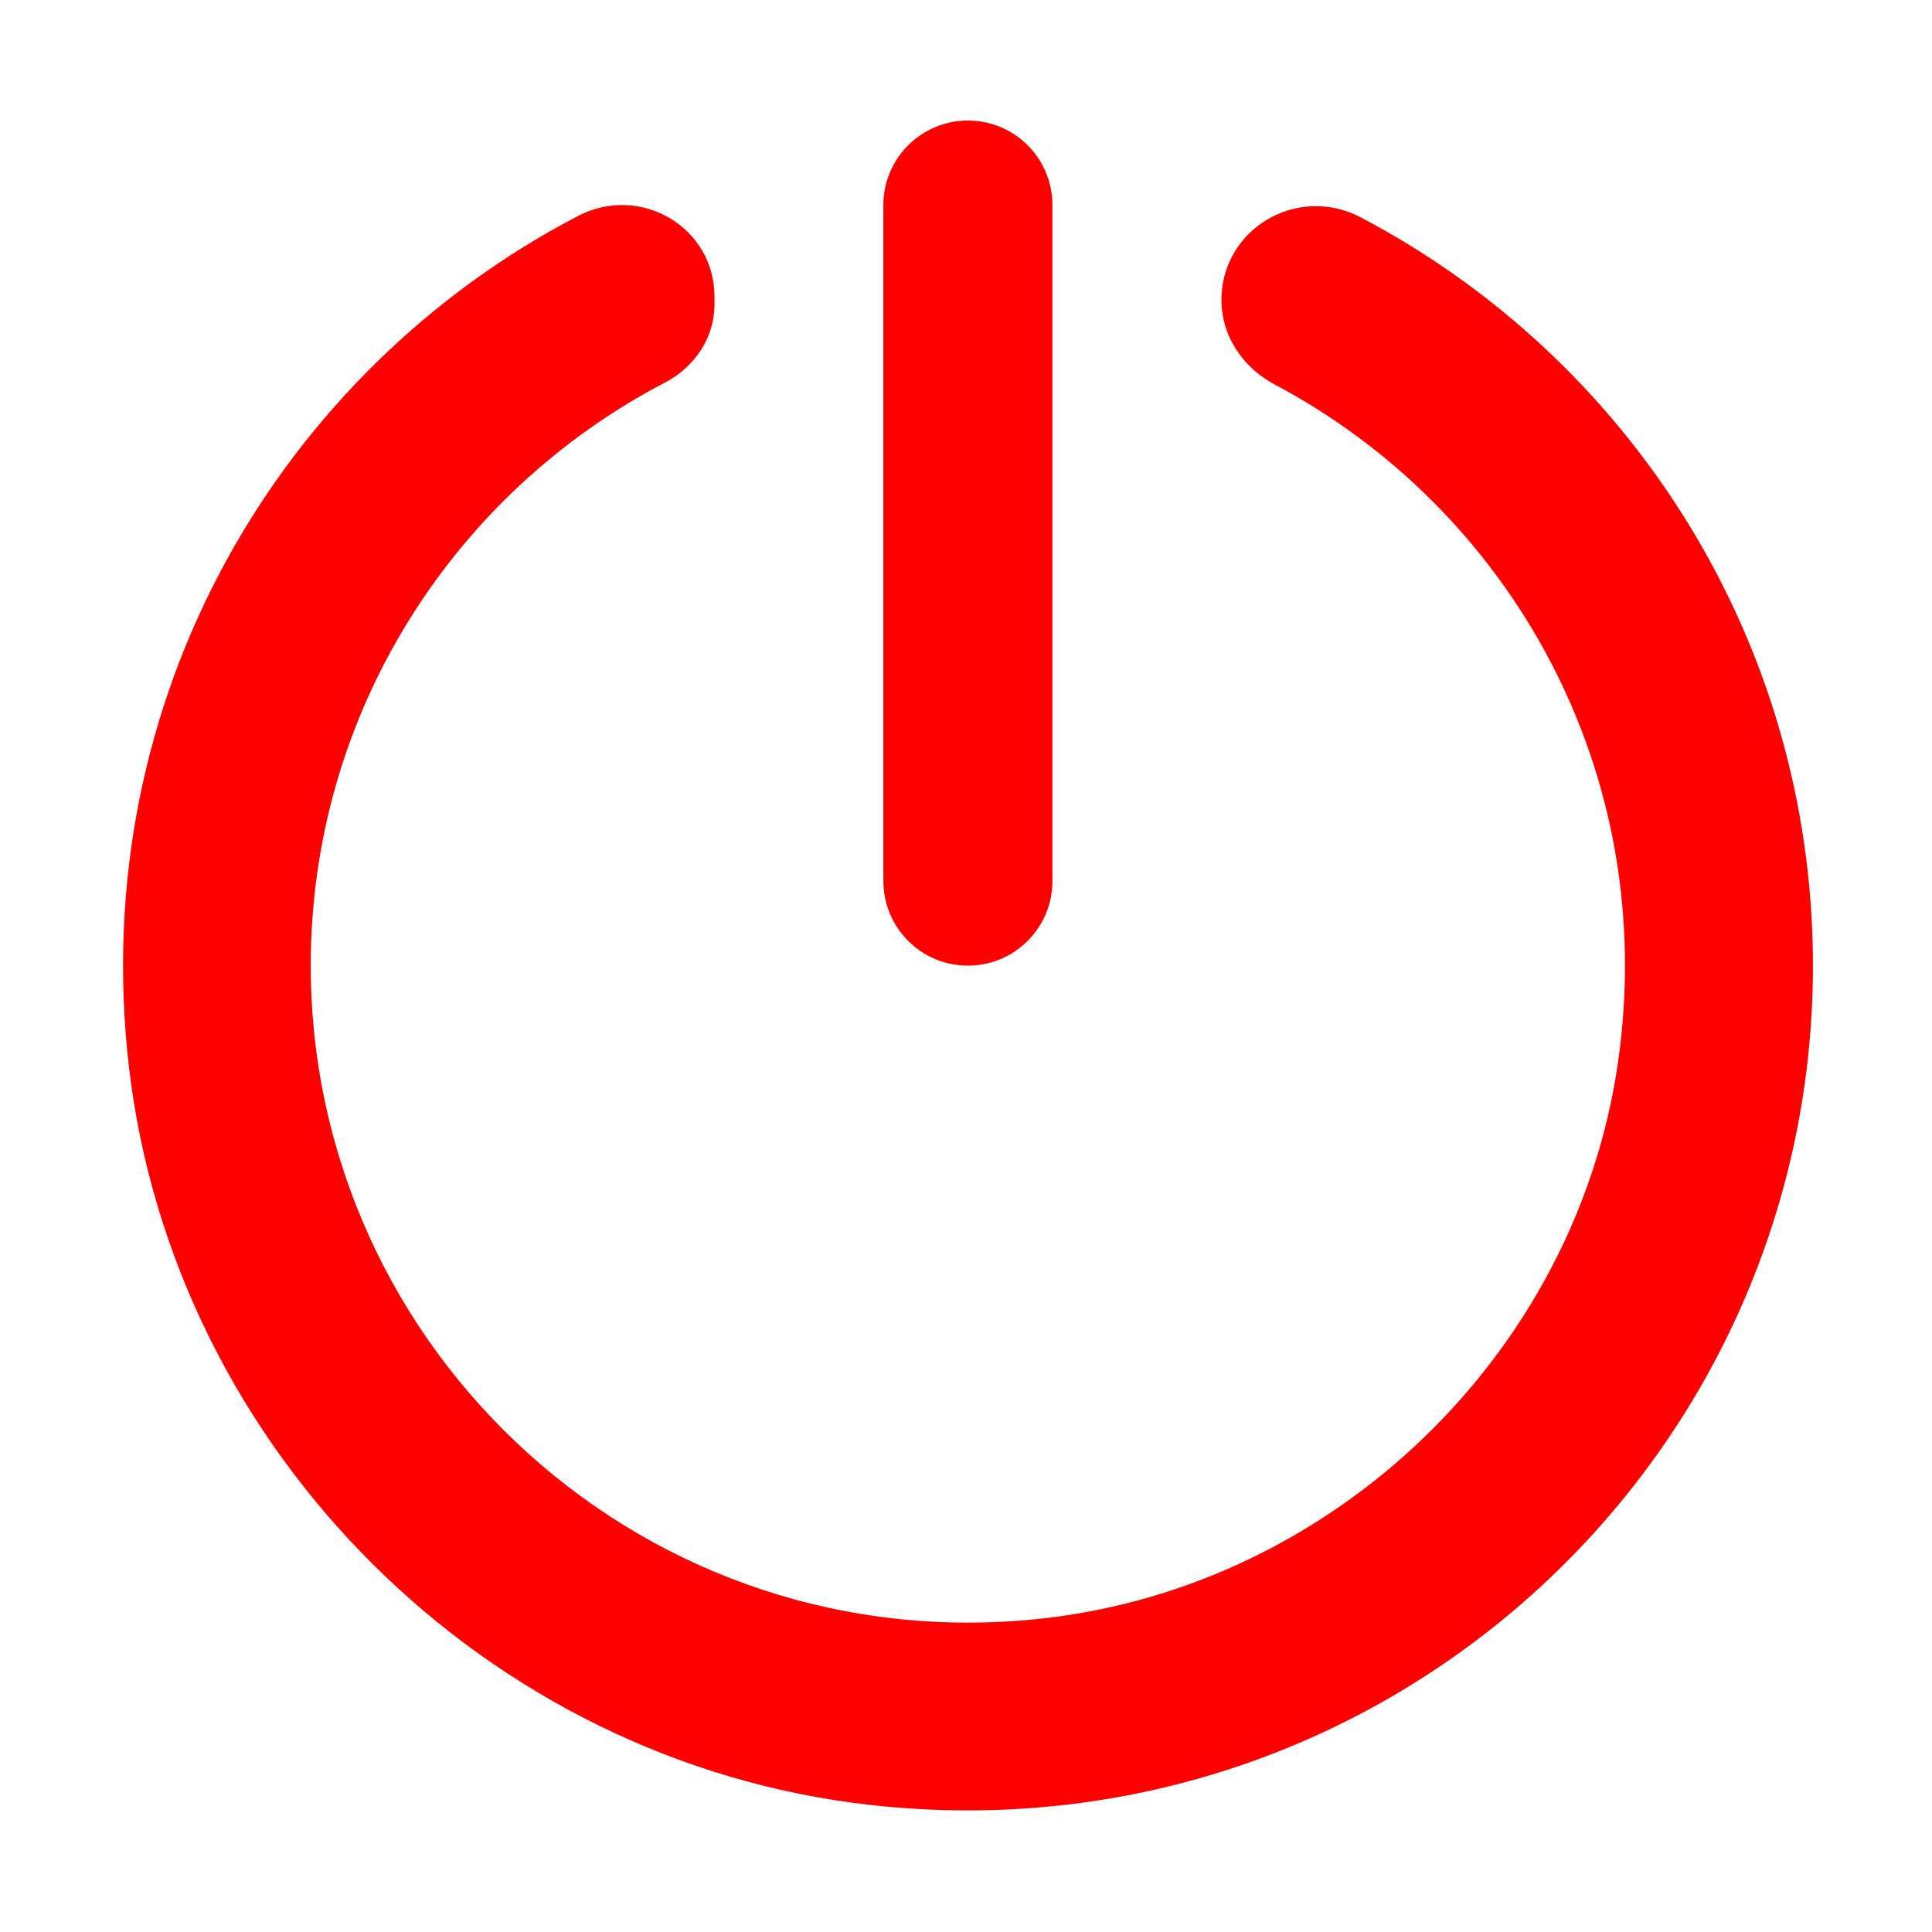 <svg class="icon" style="width: 1em;height: 1em;vertical-align: middle;fill: red;overflow: hidden;" viewBox="0 0 1024 1024" version="1.1" xmlns="http://www.w3.org/2000/svg" p-id="945"><path d="M468.2 466.9V108.7c0-24.7 20-44.8 44.8-44.8s44.8 20 44.8 44.8V467c0 24.7-20 44.8-44.8 44.8s-44.8-20.1-44.8-44.9z m253-351.7c-33.5-17.6-73.8 6-73.8 43.8 0 19.2 11.4 35.9 28.4 44.9C800.3 270 880.2 409.4 857.4 564.3 834.8 717.8 707 840.6 552.8 857.8 343 881.2 164.7 716.9 164.7 511.7c0-134.1 76.2-250.8 187.7-308.9 15.7-8.2 26.3-23.7 26.3-41.4v-4.1c0-37.1-39.5-60-72.4-42.8-157.8 82.3-260.5 255.8-238 450.6 23.6 203.8 189.5 369 393.4 391.6 270.3 30 499.2-180.7 499.2-445-0.1-172.2-97.2-321.6-239.7-396.5z"></path></svg>